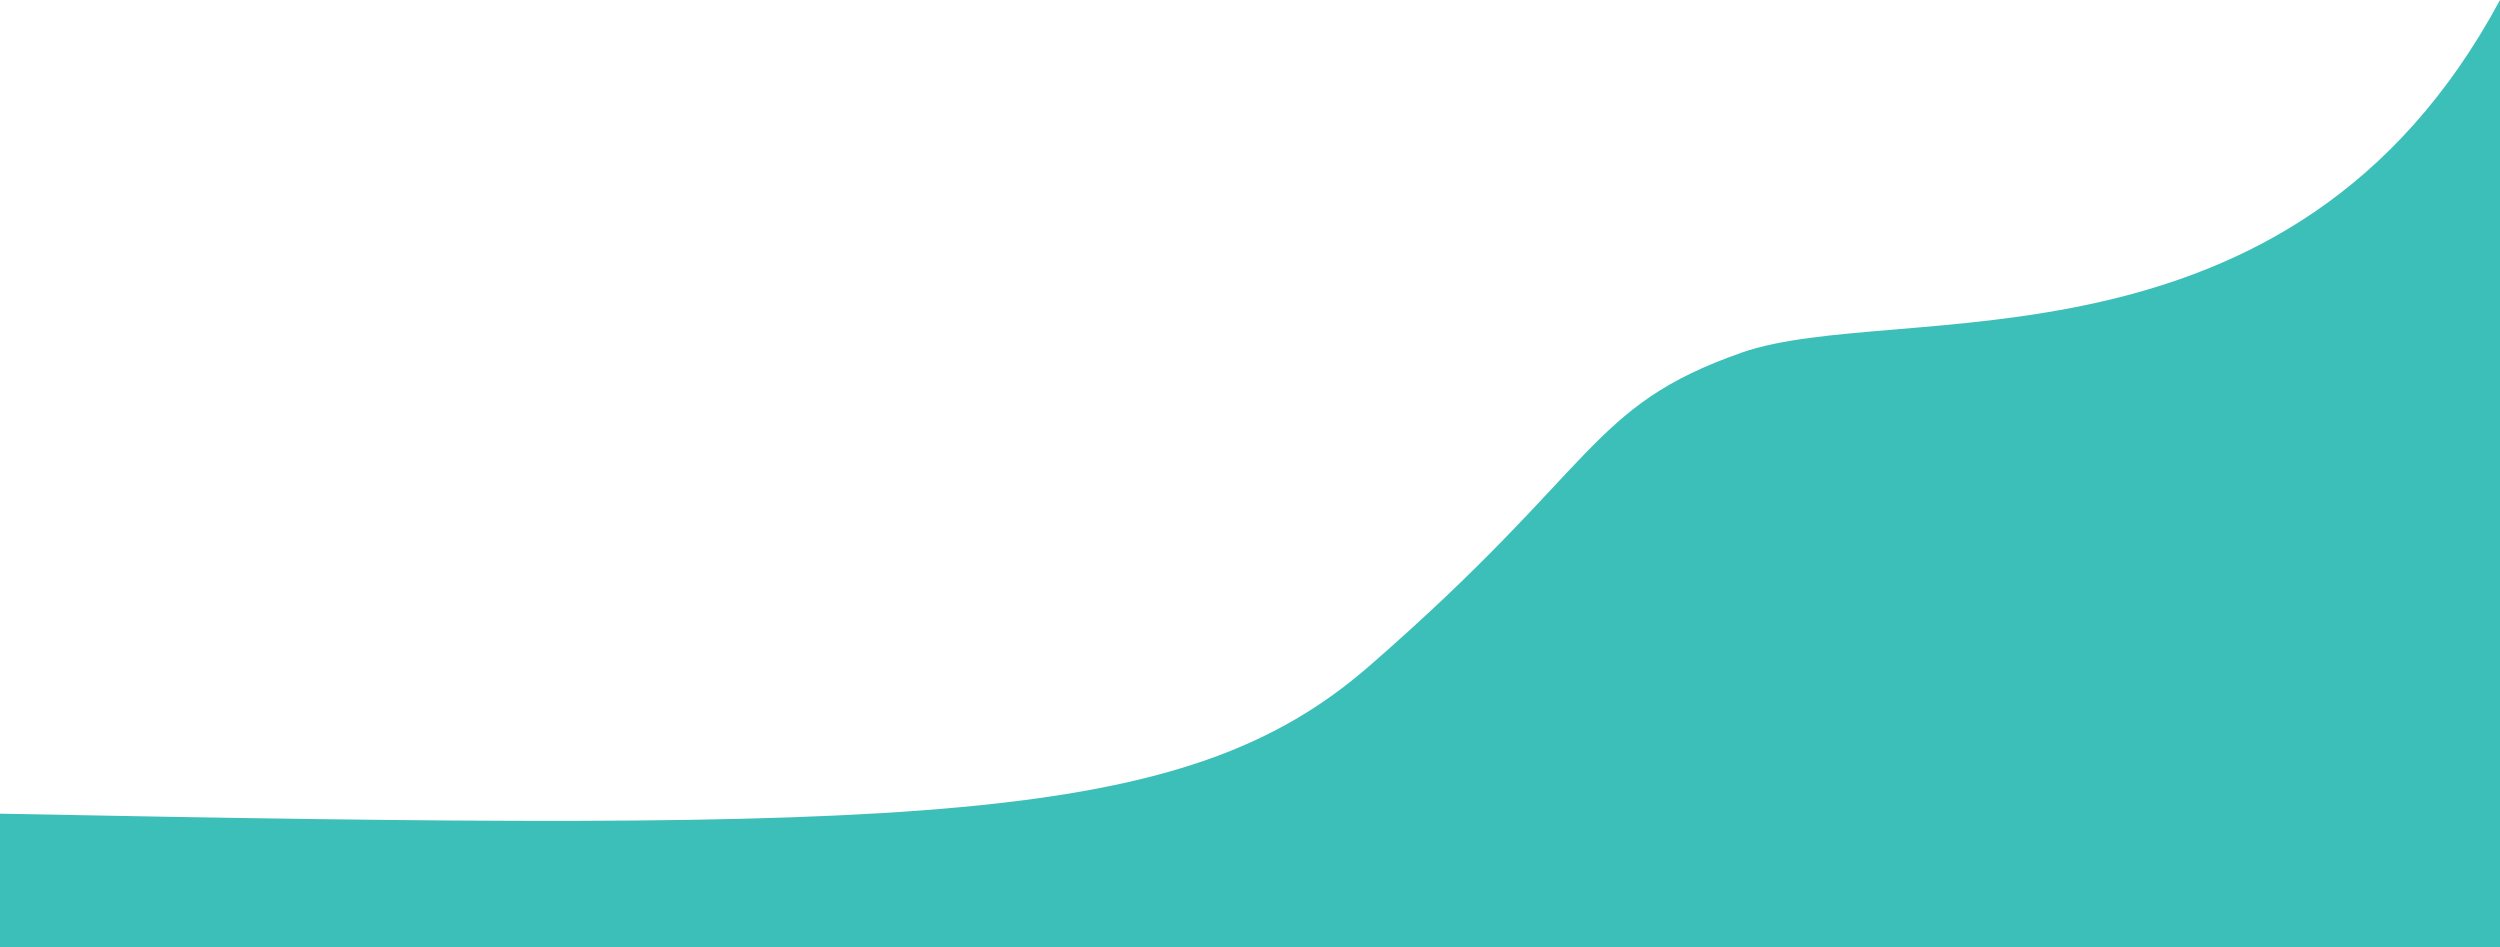<?xml version="1.0" encoding="utf-8"?>
<!-- Generator: Adobe Illustrator 24.3.0, SVG Export Plug-In . SVG Version: 6.00 Build 0)  -->
<svg version="1.1" id="Layer_1" xmlns="http://www.w3.org/2000/svg" xmlns:xlink="http://www.w3.org/1999/xlink" x="0px" y="0px"
	 viewBox="0 0 2850 1080" style="enable-background:new 0 0 2850 1080;" xml:space="preserve">
<style type="text/css">
	.st0{clip-path:url(#SVGID_2_);}
	.st1{fill:#FFFFFF;}
	.st2{fill:#3DBFB9;}
</style>
<g>
	<defs>
		<rect id="SVGID_1_" x="0" width="2850" height="1080"/>
	</defs>
	<clipPath id="SVGID_2_">
		<use xlink:href="#SVGID_1_"  style="overflow:visible;"/>
	</clipPath>
	<g class="st0">
		<rect x="0" class="st1" width="2850" height="1080"/>
		<path class="st2" d="M1560.1,760C1349.3,943.1,1052.2,948,0,927.6L0,1080h2850V0c-238.3,443.5-688.9,340.3-864.6,402
			C1809.7,463.8,1823.6,531.1,1560.1,760z"/>
	</g>
</g>
</svg>
